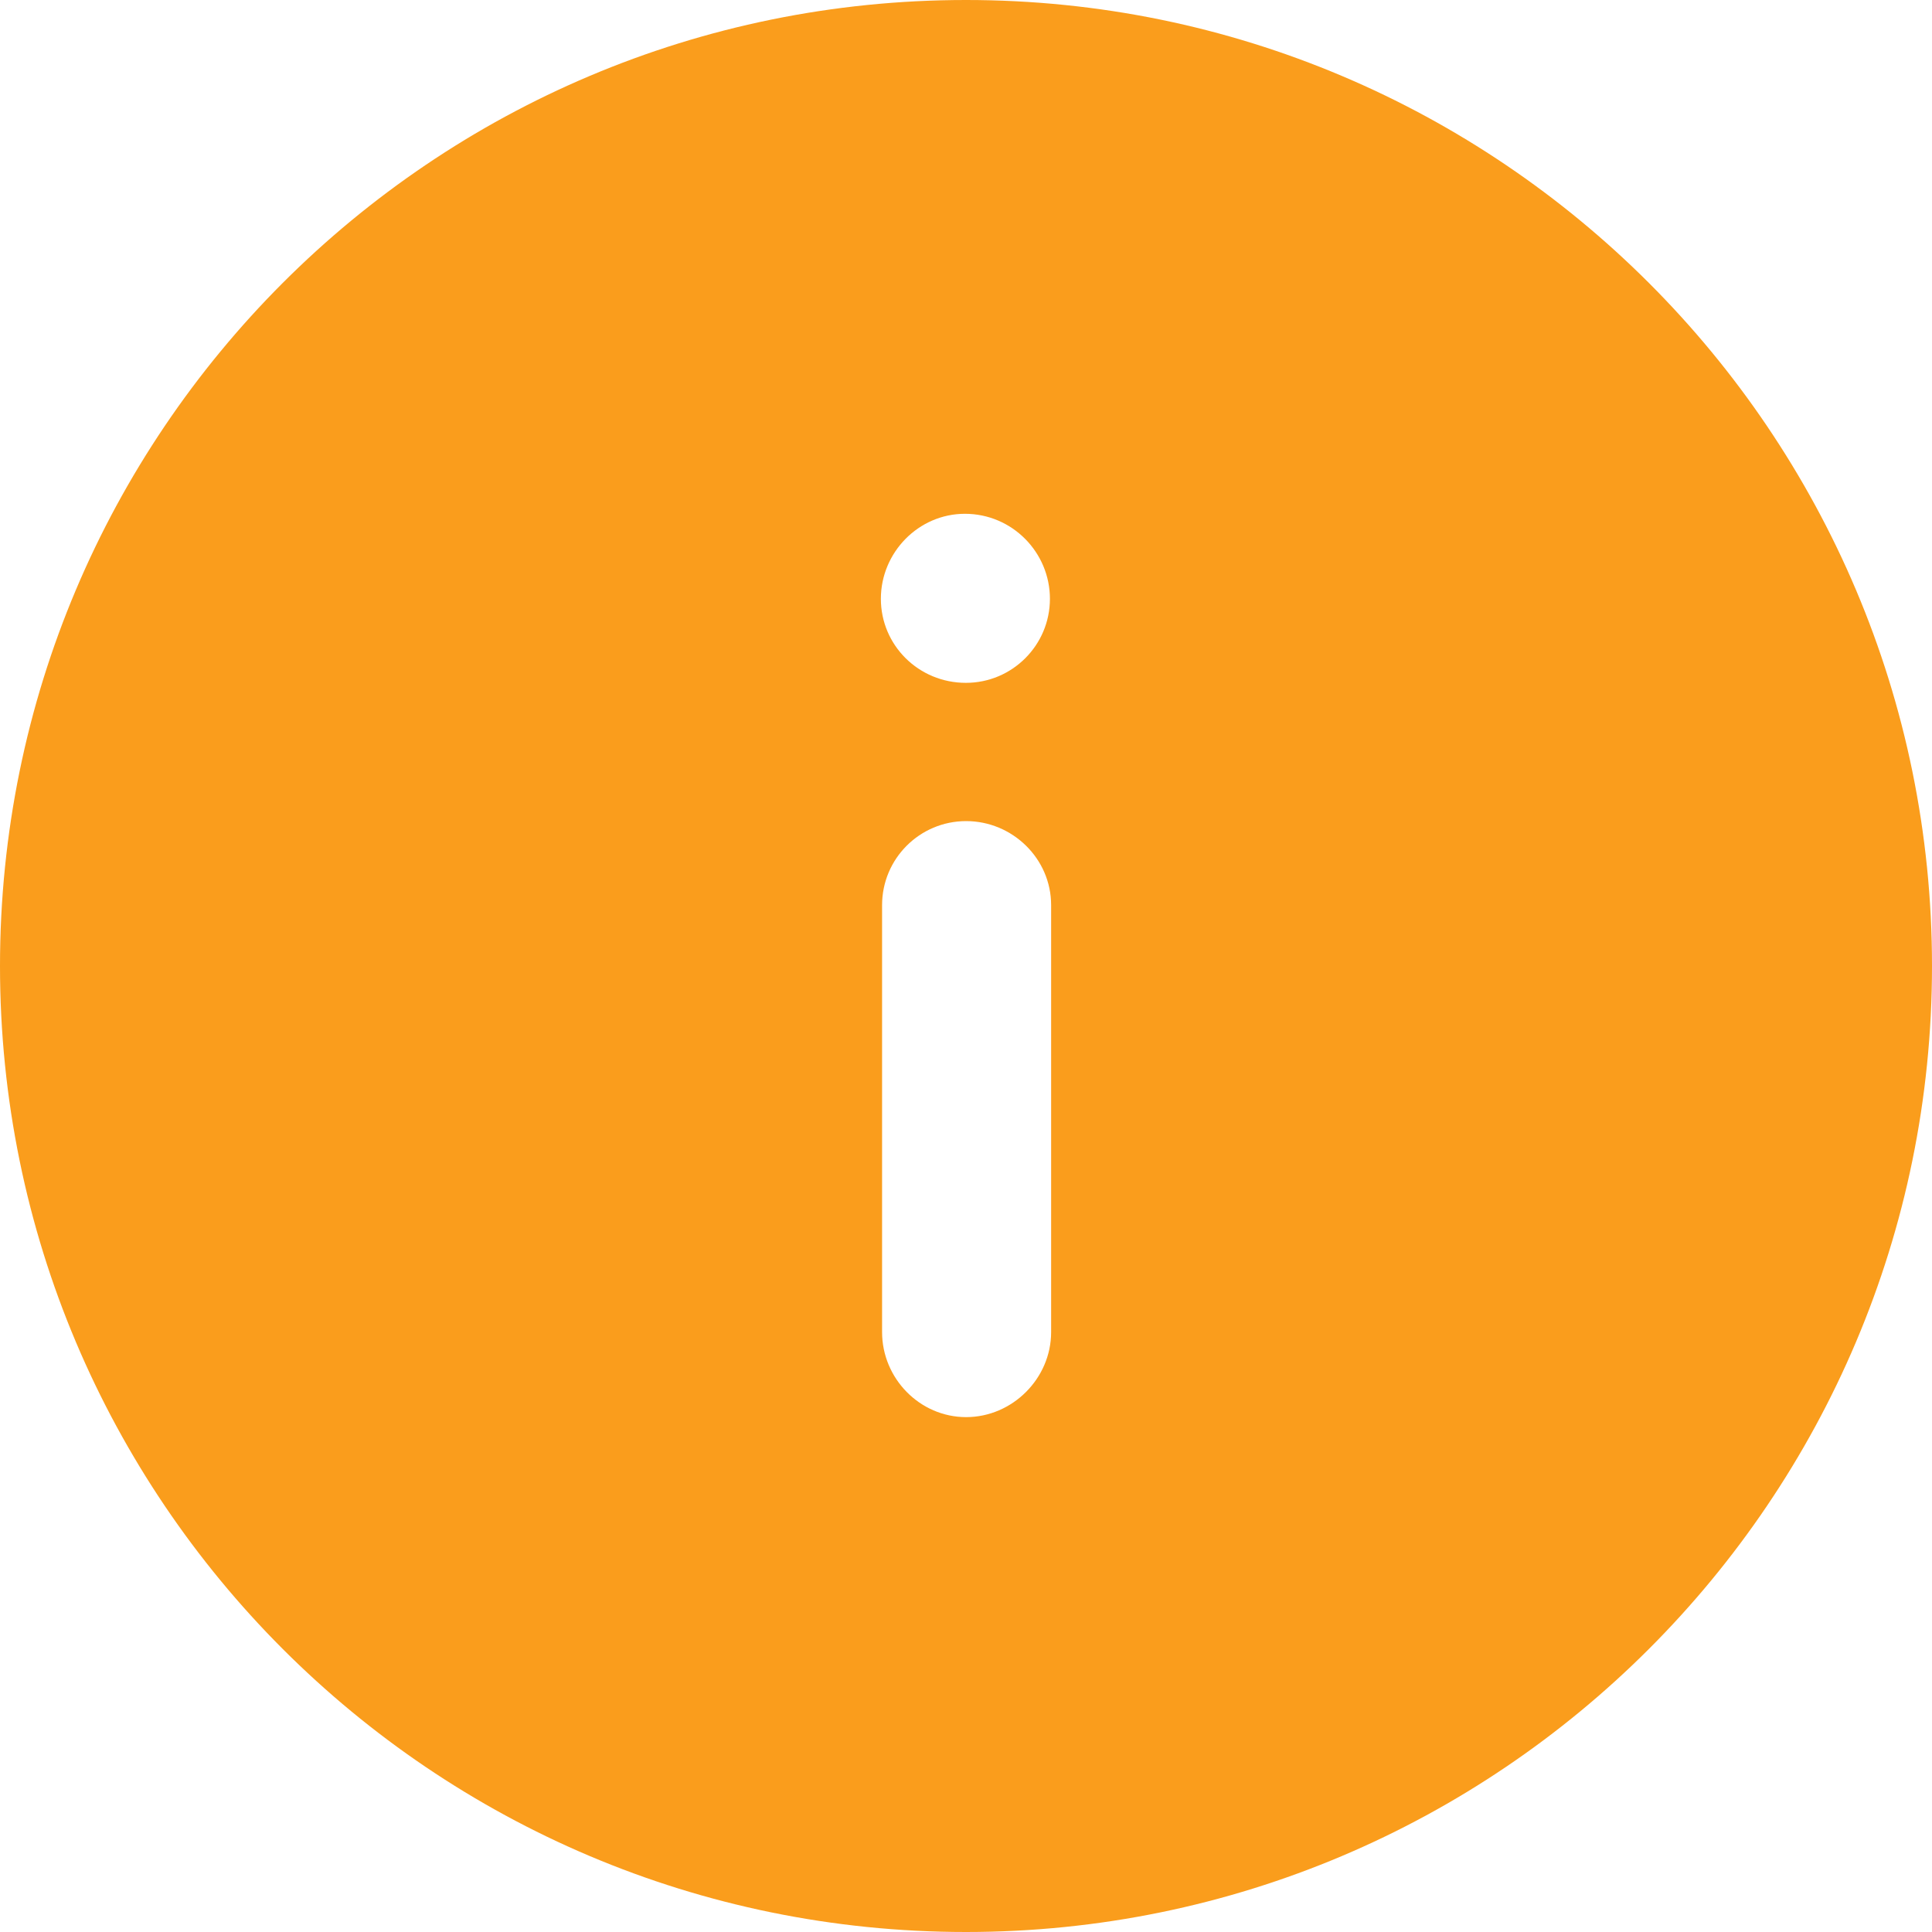 <svg width="16" height="16" viewBox="0 0 16 16" fill="none" xmlns="http://www.w3.org/2000/svg">
<path fill-rule="evenodd" clip-rule="evenodd" d="M16 8C16 12.415 12.416 16 8 16C3.576 16 3.25594e-07 12.415 7.26611e-07 8C1.12777e-06 3.583 3.576 -1.04544e-06 8 -6.73174e-07C12.416 -3.01582e-07 16 3.583 16 8ZM8.705 11.032C8.705 11.415 8.385 11.736 8.001 11.736C7.617 11.736 7.305 11.415 7.305 11.032L7.305 7.496C7.305 7.111 7.617 6.8 8.001 6.8C8.385 6.8 8.705 7.111 8.705 7.496L8.705 11.032ZM7.991 4.255C8.383 4.255 8.695 4.575 8.695 4.959C8.695 5.343 8.383 5.655 7.999 5.655C7.607 5.655 7.295 5.343 7.295 4.959C7.295 4.575 7.607 4.255 7.991 4.255Z" fill="#FA9D1C"/>
</svg>
